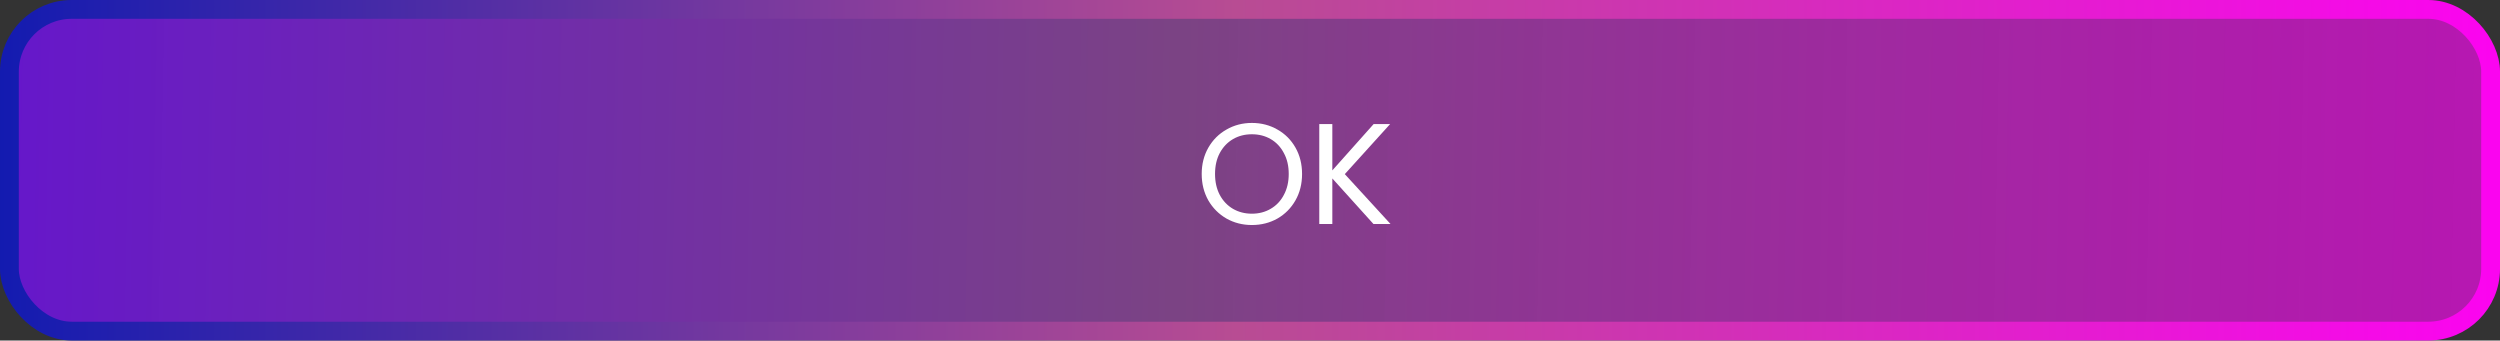 <svg width="279" height="38" viewBox="0 0 279 38" fill="none" xmlns="http://www.w3.org/2000/svg">
<rect x="0" y="0" width="279" height="38" fill="#333333" stroke="none"/>
<rect x="1.05" y="1.05" width="276.901" height="35.901" rx="6.95" fill="url(#paint0_linear_4003_226751)" stroke="url(#paint1_linear_4003_226751)" stroke-width="2.099"/>
<path d="M139.71 25.112C138.675 25.112 137.731 24.872 136.878 24.392C136.025 23.901 135.347 23.224 134.846 22.36C134.355 21.485 134.11 20.504 134.11 19.416C134.11 18.328 134.355 17.352 134.846 16.488C135.347 15.613 136.025 14.936 136.878 14.456C137.731 13.965 138.675 13.72 139.71 13.72C140.755 13.72 141.705 13.965 142.558 14.456C143.411 14.936 144.083 15.608 144.574 16.472C145.065 17.336 145.31 18.317 145.31 19.416C145.31 20.515 145.065 21.496 144.574 22.36C144.083 23.224 143.411 23.901 142.558 24.392C141.705 24.872 140.755 25.112 139.71 25.112ZM139.71 23.848C140.489 23.848 141.187 23.667 141.806 23.304C142.435 22.941 142.926 22.424 143.278 21.752C143.641 21.08 143.822 20.301 143.822 19.416C143.822 18.52 143.641 17.741 143.278 17.08C142.926 16.408 142.441 15.891 141.822 15.528C141.203 15.165 140.499 14.984 139.71 14.984C138.921 14.984 138.217 15.165 137.598 15.528C136.979 15.891 136.489 16.408 136.126 17.08C135.774 17.741 135.598 18.52 135.598 19.416C135.598 20.301 135.774 21.08 136.126 21.752C136.489 22.424 136.979 22.941 137.598 23.304C138.227 23.667 138.931 23.848 139.71 23.848ZM153.28 25L148.688 19.912V25H147.232V13.848H148.688V19.016L153.296 13.848H155.136L150.08 19.432L155.184 25H153.28Z" fill="white"/>
<defs>
<linearGradient id="paint0_linear_4003_226751" x1="-49.523" y1="17.561" x2="296.354" y2="23.96" gradientUnits="userSpaceOnUse">
<stop stop-color="#6400FF" stop-opacity="0.88"/>
<stop offset="0.524" stop-color="#874691" stop-opacity="0.86"/>
<stop offset="1" stop-color="#FF03F5" stop-opacity="0.67"/>
</linearGradient>
<linearGradient id="paint1_linear_4003_226751" x1="0" y1="19" x2="286.208" y2="19" gradientUnits="userSpaceOnUse">
<stop stop-color="#131BB0"/>
<stop offset="0.482" stop-color="#B84C93"/>
<stop offset="1" stop-color="#FF00F5"/>
<stop offset="1" stop-color="#DB34CA"/>
</linearGradient>
</defs>
</svg>
